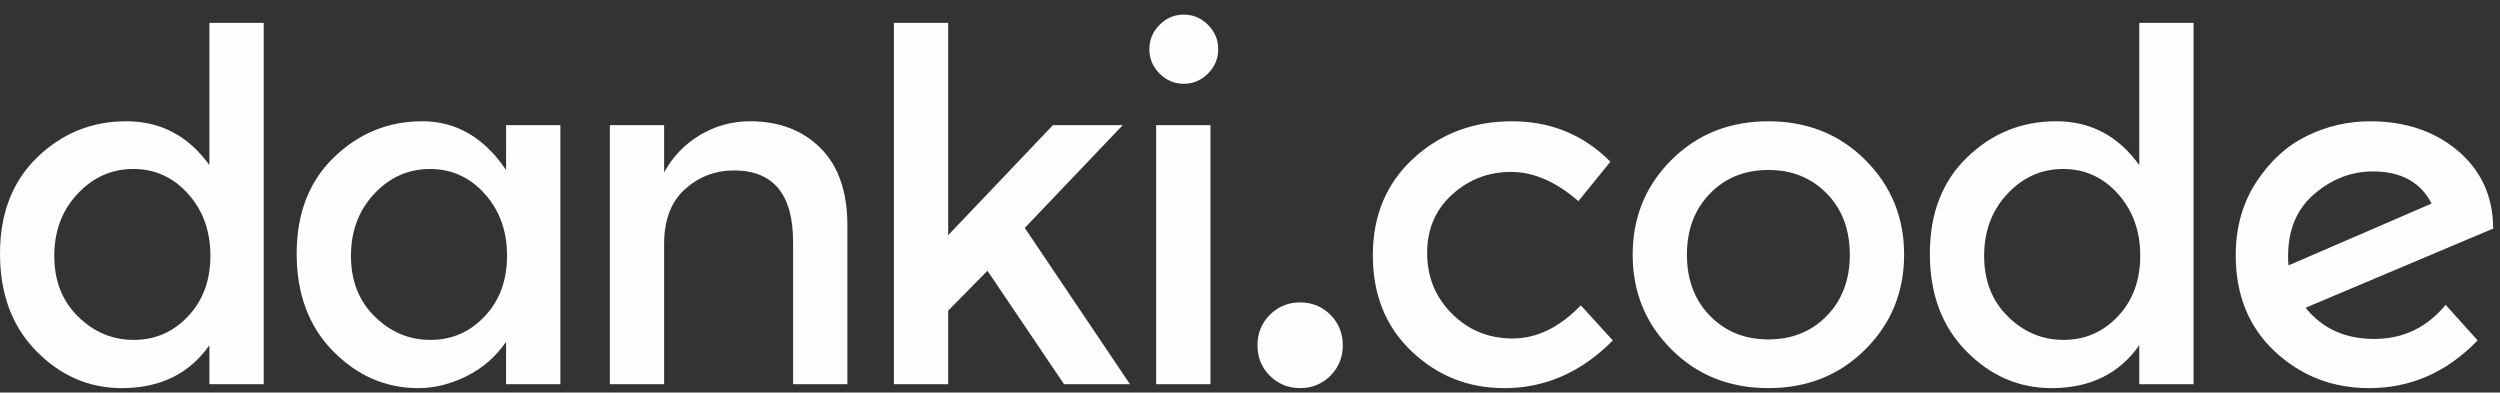 <svg xmlns="http://www.w3.org/2000/svg" width="121" height="19" viewBox="0 0 121 19">
    <rect x="0" y="0" width="121" height="19" fill="#333333" stroke="none"/>
    <g fill="none" fill-rule="evenodd">
        <g fill="#FEFEFE">
            <g>
                <g>
                    <path d="M2.627 12.386c0 1.201.384 2.18 1.15 2.934.766.754 1.665 1.131 2.698 1.131 1.032 0 1.908-.38 2.628-1.143.72-.762 1.08-1.74 1.08-2.934 0-1.194-.36-2.192-1.08-2.993-.72-.802-1.603-1.202-2.651-1.202-1.048 0-1.948.4-2.698 1.202-.75.8-1.127 1.803-1.127 3.005zm-.868 4.607C.585 15.8 0 14.228 0 12.28s.6-3.504 1.806-4.667C3.01 6.45 4.446 5.869 6.11 5.869c1.667 0 3.007.707 4.025 2.121V1.108h2.628v17.488h-2.628V16.71c-.971 1.383-2.387 2.075-4.247 2.075-1.581 0-2.957-.597-4.13-1.792zM16.986 12.386c0 1.201.384 2.18 1.15 2.934.766.754 1.665 1.131 2.698 1.131 1.032 0 1.908-.38 2.627-1.143.72-.762 1.08-1.74 1.08-2.934 0-1.194-.36-2.192-1.08-2.993-.719-.802-1.603-1.202-2.65-1.202-1.049 0-1.948.4-2.698 1.202-.751.8-1.127 1.803-1.127 3.005m-.868 4.607c-1.174-1.194-1.759-2.765-1.759-4.713s.6-3.504 1.805-4.667c1.206-1.162 2.63-1.744 4.271-1.744 1.643 0 2.995.786 4.06 2.357V6.057h2.627v12.539h-2.628v-2.05c-.5.723-1.138 1.276-1.913 1.661-.774.385-1.552.578-2.333.578-1.581 0-2.957-.597-4.13-1.792M32.143 11.808v6.788h-2.626V6.058h2.626v2.286c.423-.77 1.006-1.375 1.749-1.815.743-.44 1.544-.66 2.405-.66 1.407 0 2.546.433 3.414 1.296.867.865 1.302 2.114 1.302 3.748v7.683h-2.628v-6.882c0-2.31-.954-3.464-2.863-3.464-.907 0-1.696.302-2.37.907-.672.605-1.009 1.489-1.009 2.651M45.892 18.596L43.265 18.596 43.265 1.108 45.892 1.108 45.892 11.384 50.961 6.058 54.339 6.058 49.6 11.031 54.691 18.596 51.5 18.596 47.793 13.105 45.892 15.037zM55.959 18.596h2.627V6.057h-2.627v12.539zm.163-15.037c-.329-.33-.493-.723-.493-1.177 0-.457.164-.85.493-1.18.328-.33.72-.495 1.174-.495.453 0 .845.166 1.172.495.33.33.493.723.493 1.18 0 .454-.164.848-.493 1.177-.327.33-.72.496-1.172.496-.454 0-.846-.166-1.174-.496zM61.46 18.184c-.4-.4-.598-.892-.598-1.473 0-.582.199-1.073.599-1.474.398-.4.887-.6 1.466-.6.577 0 1.067.2 1.467.6.397.401.598.892.598 1.474 0 .581-.2 1.072-.598 1.473-.4.4-.89.6-1.467.6-.58 0-1.068-.2-1.466-.6M72.805 18.785c-1.737 0-3.231-.594-4.482-1.78-1.252-1.186-1.877-2.738-1.877-4.655 0-1.917.652-3.476 1.959-4.678C69.71 6.47 71.302 5.87 73.18 5.87c1.877 0 3.464.652 4.763 1.956l-1.549 1.91c-1.08-.943-2.167-1.415-3.262-1.415-1.095 0-2.045.365-2.85 1.096-.806.731-1.209 1.673-1.209 2.828 0 1.156.4 2.133 1.197 2.935.798.801 1.779 1.202 2.944 1.202 1.166 0 2.265-.534 3.298-1.603l1.548 1.697c-1.517 1.54-3.27 2.31-5.255 2.31M82.763 15.285c.743.762 1.685 1.143 2.828 1.143 1.14 0 2.084-.38 2.827-1.143.743-.762 1.113-1.748 1.113-2.958 0-1.21-.37-2.196-1.113-2.958S86.73 8.226 85.59 8.226c-1.143 0-2.085.38-2.828 1.143-.743.762-1.115 1.748-1.115 2.958 0 1.21.372 2.196 1.115 2.958m7.52 1.626c-1.251 1.25-2.815 1.873-4.692 1.873-1.878 0-3.442-.624-4.693-1.873-1.252-1.25-1.876-2.777-1.876-4.584 0-1.807.624-3.335 1.876-4.584 1.251-1.249 2.815-1.873 4.693-1.873 1.877 0 3.44.624 4.692 1.873 1.251 1.25 1.877 2.777 1.877 4.584 0 1.807-.626 3.335-1.877 4.584M96.032 12.386c0 1.201.384 2.18 1.15 2.934.766.754 1.665 1.131 2.698 1.131 1.032 0 1.908-.38 2.628-1.143.719-.762 1.08-1.74 1.08-2.934 0-1.194-.361-2.192-1.08-2.993-.72-.802-1.603-1.202-2.651-1.202-1.049 0-1.948.4-2.698 1.202-.75.8-1.127 1.803-1.127 3.005m-.868 4.607c-1.174-1.194-1.759-2.765-1.759-4.713s.6-3.504 1.805-4.667c1.206-1.162 2.64-1.744 4.306-1.744 1.667 0 3.007.707 4.024 2.121V1.108h2.629v17.488h-2.629V16.71c-.97 1.383-2.386 2.075-4.246 2.075-1.581 0-2.957-.597-4.13-1.792M110.743 12.398c0 .204.008.353.023.447l6.923-2.993c-.533-1.037-1.479-1.555-2.84-1.555-1.033 0-1.974.361-2.827 1.084-.852.723-1.279 1.728-1.279 3.017m3.966-6.528c1.704 0 3.12.474 4.247 1.425 1.125.95 1.696 2.188 1.712 3.712l.023.047-9.103 3.842c.813 1.006 1.92 1.509 3.32 1.509s2.554-.55 3.46-1.65l1.55 1.72c-1.487 1.54-3.238 2.31-5.256 2.31-1.768 0-3.285-.59-4.553-1.768-1.267-1.178-1.9-2.734-1.9-4.667 0-1.335.33-2.51.986-3.523.657-1.013 1.47-1.76 2.44-2.24.97-.478 1.994-.717 3.074-.717" transform="translate(-582 -7882) translate(-115 7852) translate(697 30)"/>
                </g>
            </g>
        </g>
    </g>
</svg>
